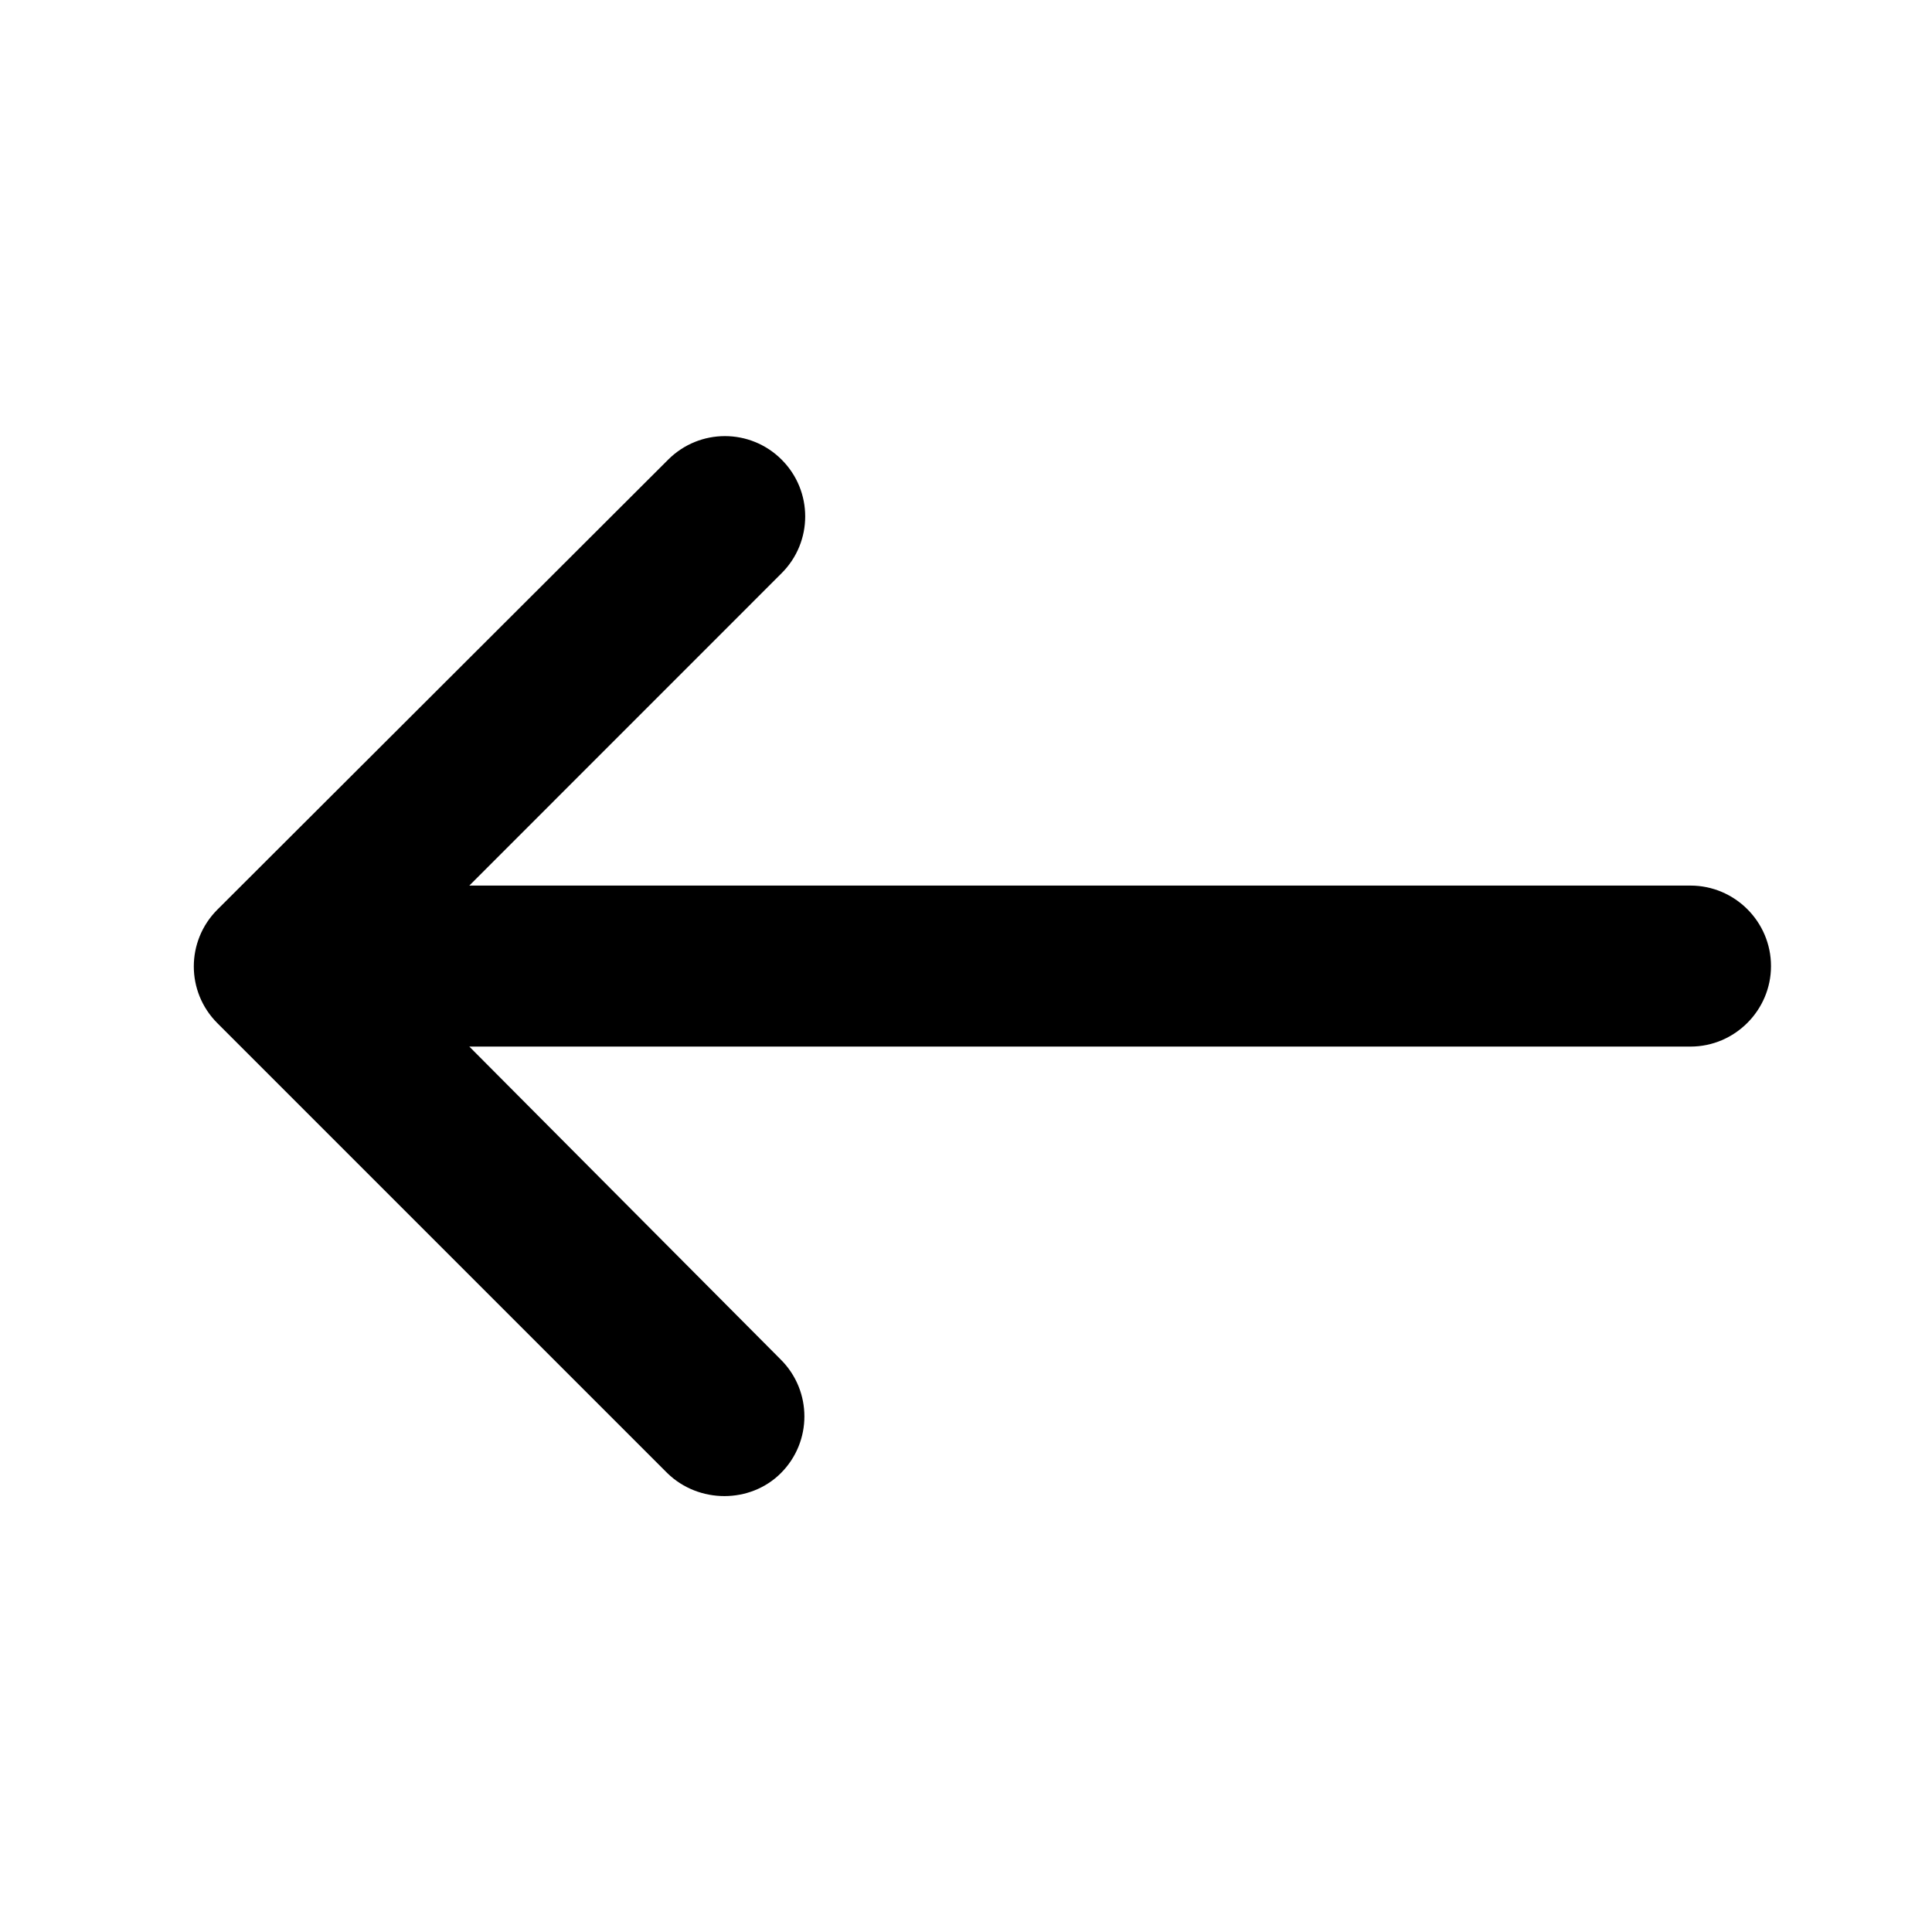 <svg viewBox="0 0 24 24" xmlns="http://www.w3.org/2000/svg">
  <path
    d="M9.7 18.3C10.09 17.91 10.09 17.28 9.7 16.89L5.83 13.001H21C21.55 13.001 22 12.55 22 12.001
      C22 11.45 21.55 11.001 21 11.001H5.83L9.71 7.12C10.1 6.73 10.1 6.1 9.71 5.71
      C9.32 5.32 8.69 5.32 8.3 5.71L2.7 11.3C2.31 11.691 2.31 12.32 2.7 12.71L8.29 18.3
      C8.68 18.68 9.32 18.68 9.7 18.3Z"
  />
</svg>
